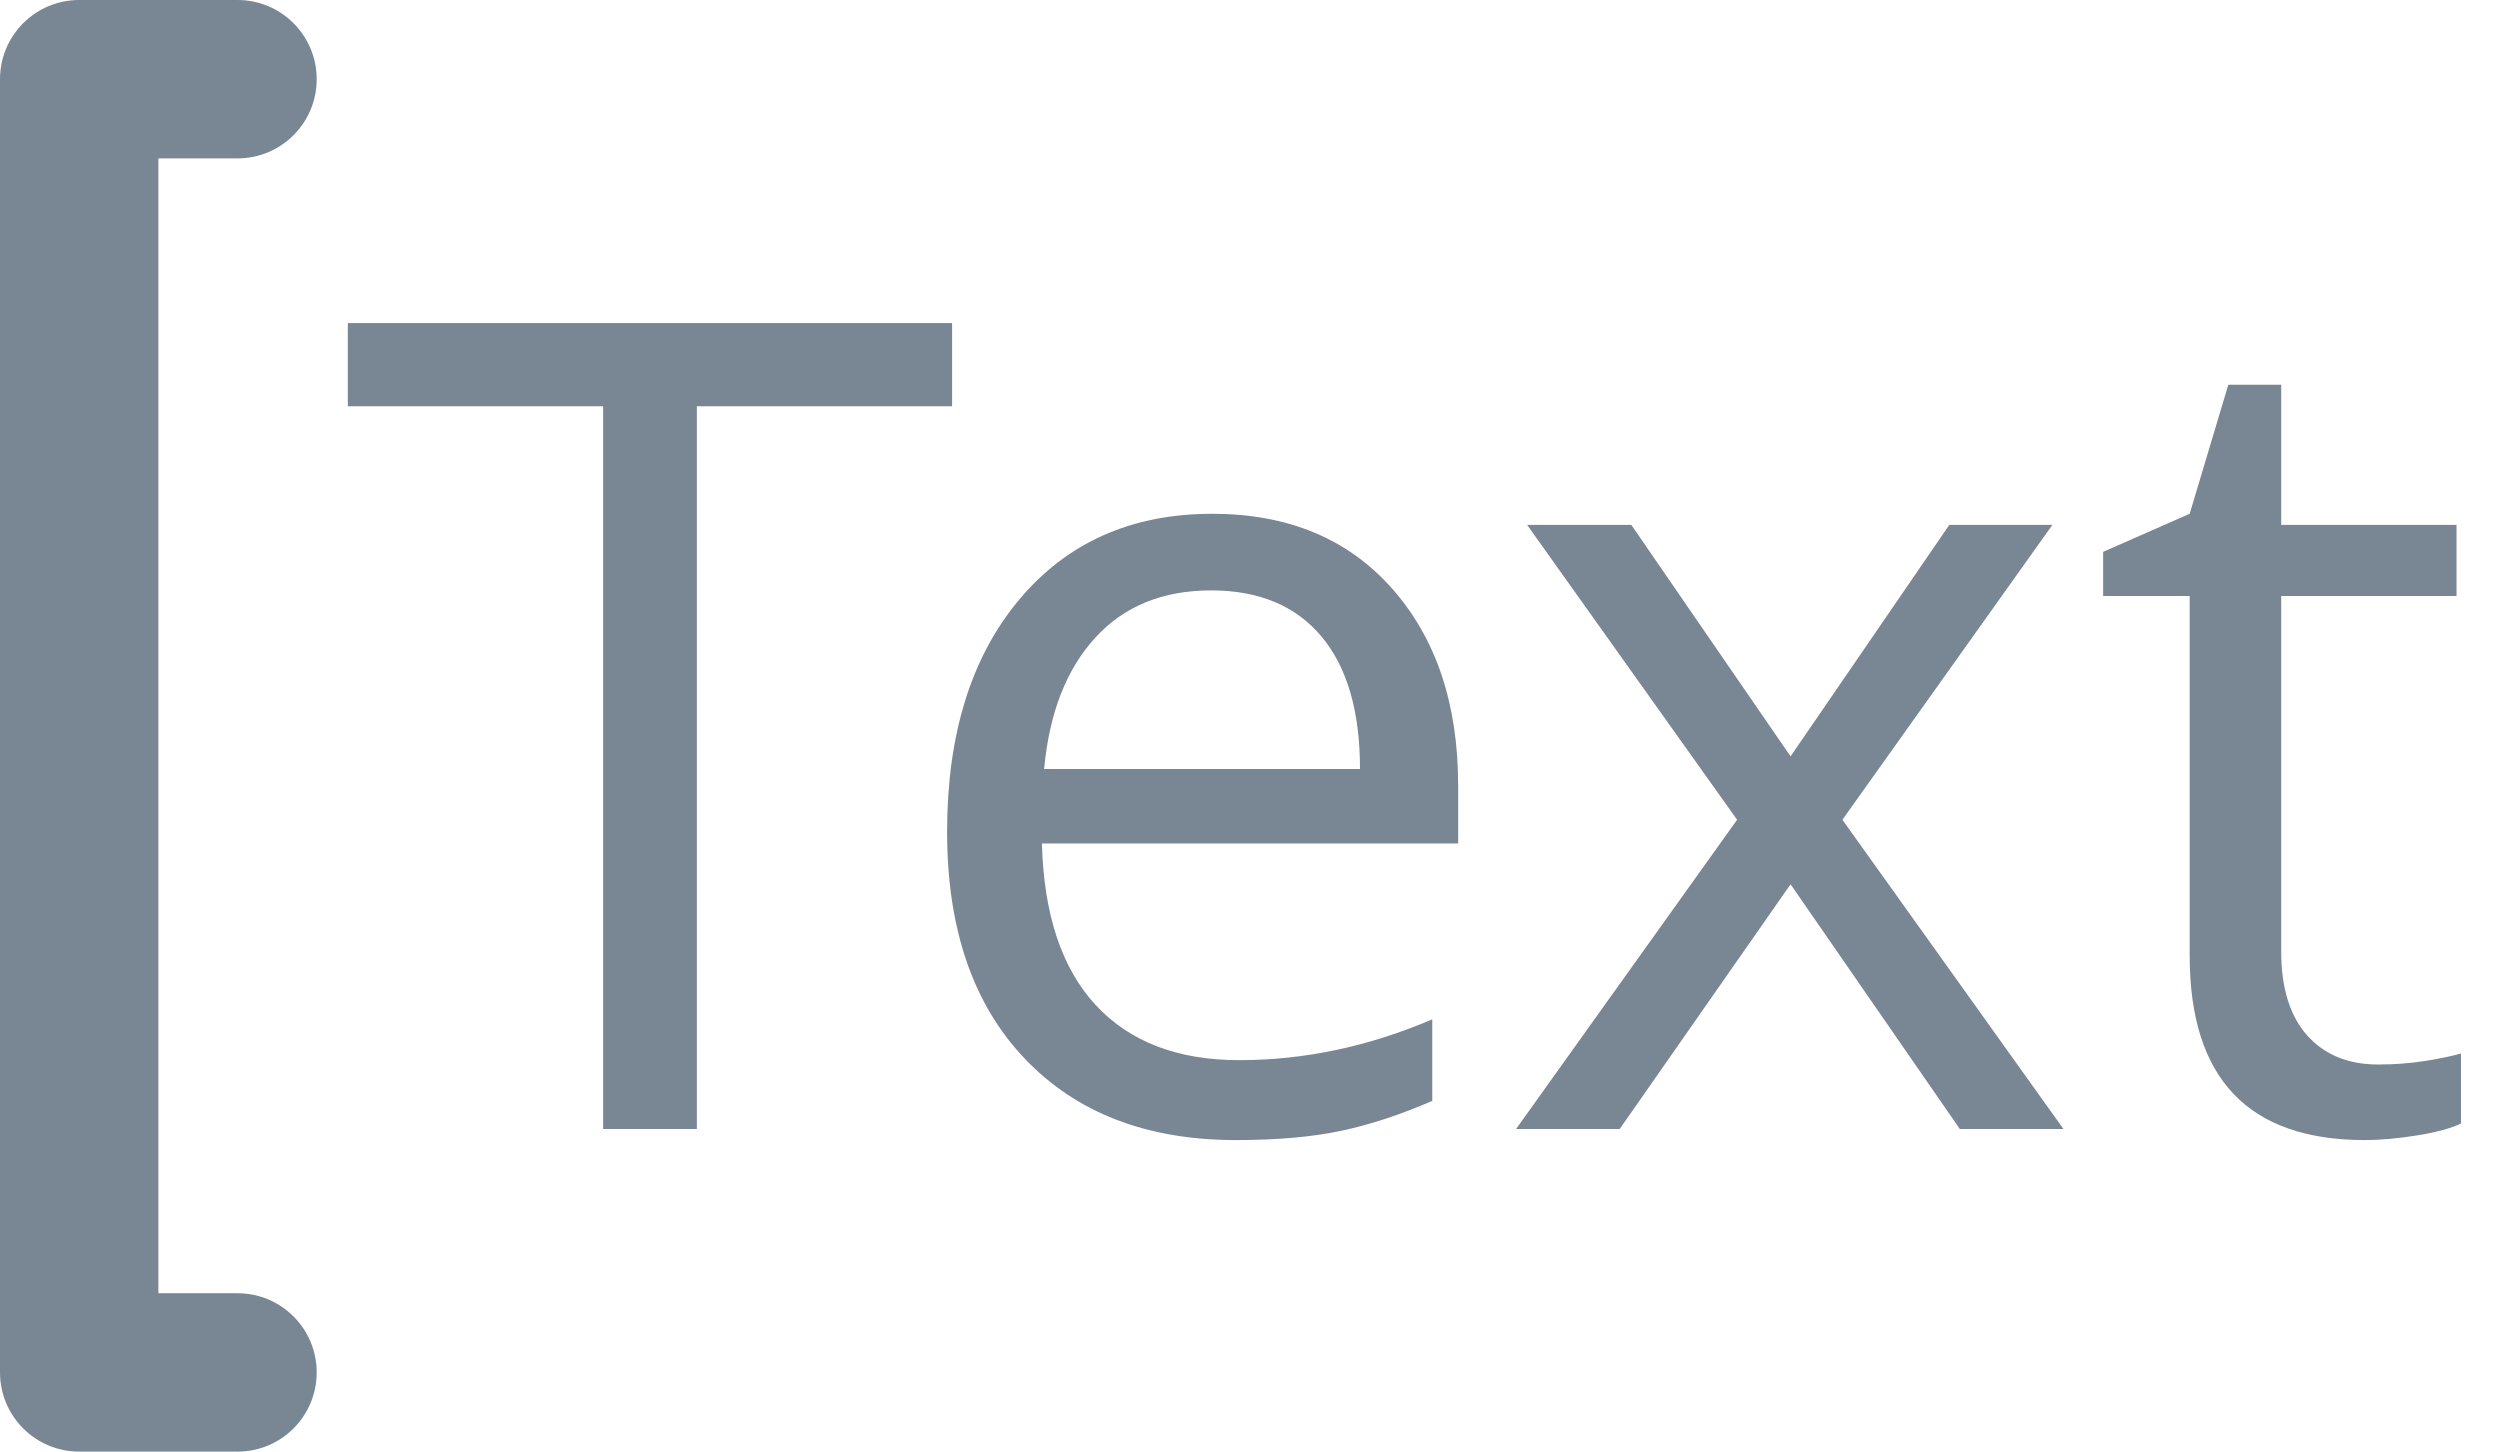 <?xml version="1.0" encoding="UTF-8"?>
<svg width="31px" height="18px" viewBox="0 0 31 18" version="1.1" xmlns="http://www.w3.org/2000/svg" xmlns:xlink="http://www.w3.org/1999/xlink">
    <!-- Generator: Sketch 49.3 (51167) - http://www.bohemiancoding.com/sketch -->
    <title>icons/processbuilder/text-annotation</title>
    <desc>Created with Sketch.</desc>
    <defs></defs>
    <g id="Symbols" stroke="none" stroke-width="1" fill="none" fill-rule="evenodd">
        <g id="Build/Applications/Processes/ProcessBuilder" transform="translate(-14, -573)" fill="#788793">
            <g id="18" transform="translate(0, 565)">
                <g id="icons/processbuilder/text-annotation" transform="translate(14, 7)">
                    <path d="M2.945,2.964 C3.488,2.964 3.927,2.524 3.927,1.982 C3.927,1.44 3.488,1 2.945,1 L0.982,1 C0.44,1 0,1.44 0,1.982 L0,18.018 C0,18.56 0.439,19 0.982,19 L2.945,19 C3.488,19 3.927,18.561 3.927,18.018 C3.927,17.476 3.488,17.036 2.945,17.036 L1.964,17.036 L1.964,2.964 L2.945,2.964 Z" id="Shape" fill-rule="nonzero"></path>
                    <path d="M8.641,15 L7.479,15 L7.479,6.038 L4.313,6.038 L4.313,5.006 L11.806,5.006 L11.806,6.038 L8.641,6.038 L8.641,15 Z M15.326,15.137 C14.219,15.137 13.345,14.799 12.705,14.125 C12.064,13.451 11.744,12.514 11.744,11.315 C11.744,10.108 12.042,9.148 12.636,8.438 C13.231,7.727 14.03,7.371 15.032,7.371 C15.971,7.371 16.714,7.68 17.261,8.297 C17.808,8.915 18.081,9.729 18.081,10.741 L18.081,11.459 L12.92,11.459 C12.943,12.339 13.165,13.006 13.586,13.462 C14.008,13.918 14.602,14.146 15.367,14.146 C16.174,14.146 16.971,13.977 17.76,13.64 L17.76,14.651 C17.359,14.825 16.979,14.949 16.622,15.024 C16.264,15.099 15.832,15.137 15.326,15.137 Z M15.019,8.321 C14.417,8.321 13.937,8.517 13.58,8.909 C13.222,9.301 13.011,9.843 12.947,10.536 L16.864,10.536 C16.864,9.821 16.705,9.273 16.386,8.892 C16.067,8.512 15.611,8.321 15.019,8.321 Z M21.54,11.165 L18.936,7.508 L20.228,7.508 L22.203,10.379 L24.172,7.508 L25.45,7.508 L22.846,11.165 L25.587,15 L24.302,15 L22.203,11.965 L20.084,15 L18.799,15 L21.54,11.165 Z M29.49,14.2 C29.691,14.2 29.884,14.185 30.071,14.156 C30.258,14.126 30.406,14.095 30.516,14.063 L30.516,14.932 C30.393,14.991 30.211,15.04 29.972,15.079 C29.733,15.117 29.518,15.137 29.326,15.137 C27.877,15.137 27.152,14.373 27.152,12.847 L27.152,8.39 L26.079,8.39 L26.079,7.843 L27.152,7.371 L27.631,5.771 L28.287,5.771 L28.287,7.508 L30.461,7.508 L30.461,8.39 L28.287,8.39 L28.287,12.799 C28.287,13.25 28.394,13.596 28.608,13.838 C28.823,14.079 29.117,14.2 29.49,14.2 Z" id="Text"></path>
                </g>
            </g>
        </g>
    </g>
</svg>